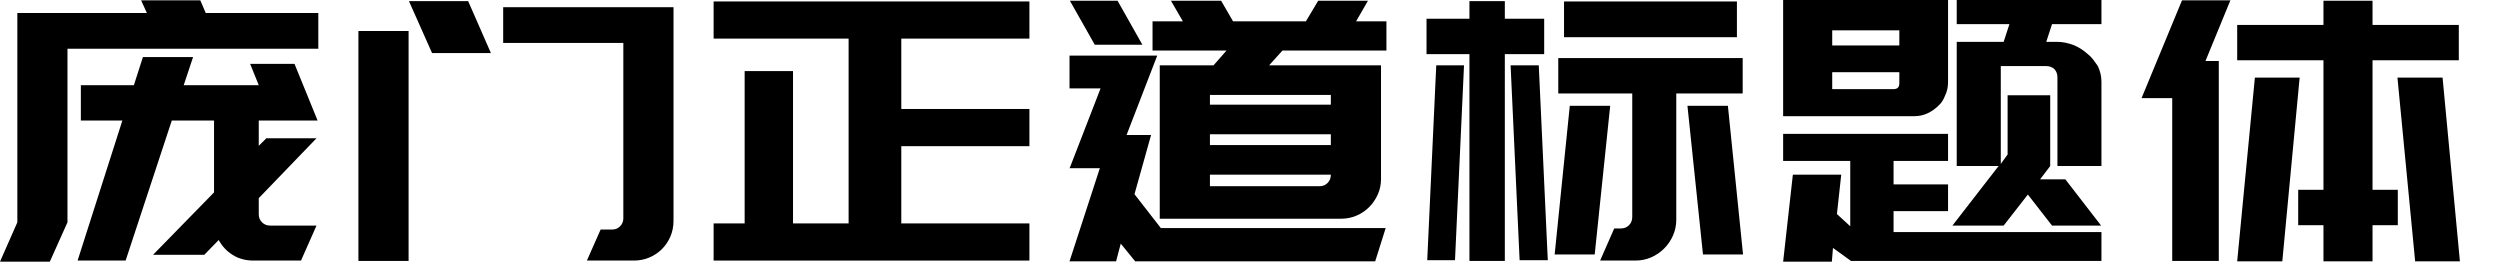 <svg xmlns="http://www.w3.org/2000/svg" xmlns:xlink="http://www.w3.org/1999/xlink" width="498.728" height="52.2"><path d="M13.46 44.35L9.94 52.20L0 52.20L3.46 44.35L3.46 2.59L29.30 2.59L28.15 0.07L39.96 0.07L41.04 2.59L63.50 2.59L63.50 9.72L13.46 9.72L13.46 44.35ZM25.06 51.98L15.48 51.98L24.41 24.05L16.13 24.05L16.13 16.99L26.71 16.99L28.51 11.38L38.52 11.38L36.65 16.99L51.62 16.99L49.90 12.74L58.75 12.74L63.36 24.05L55.87 24.05L54.50 24.05L51.62 24.05L51.62 29.09L53.14 27.58L63.14 27.58L51.62 39.53L51.62 42.77Q51.62 43.70 52.27 44.35Q52.92 45 53.86 45L53.86 45L63.14 45L60.05 51.98L50.54 51.98Q48.24 51.98 46.44 50.87Q44.64 49.75 43.63 47.88L43.63 47.88L40.75 50.83L30.53 50.83L42.70 38.38L42.70 24.05L34.27 24.05L25.06 51.98Z"/><path d="M97.93 10.58L86.19 10.58L81.58 0.22L93.39 0.22L97.93 10.58ZM100.38 8.57L100.38 1.44L134.36 1.44L134.36 44.06Q134.36 45.72 133.75 47.16Q133.14 48.60 132.06 49.68Q130.98 50.76 129.54 51.37Q128.10 51.98 126.44 51.98L126.44 51.98L117.08 51.98L119.82 45.79L122.12 45.79Q123.06 45.79 123.70 45.14Q124.35 44.50 124.35 43.56L124.35 43.56L124.35 8.57L100.38 8.57ZM81.51 6.19L81.51 52.06L71.50 52.06L71.50 6.19L81.51 6.19Z"/><path d="M148.55 14.18L158.20 14.18L158.20 44.57L169.29 44.57L169.29 7.70L142.36 7.70L142.36 0.29L205.36 0.29L205.36 7.70L179.80 7.70L179.80 21.74L205.36 21.74L205.36 29.16L179.80 29.16L179.80 44.57L205.36 44.57L205.36 51.98L158.20 51.98L148.55 51.98L142.36 51.98L142.36 44.57L148.55 44.57L148.55 14.18Z"/><path d="M272.90 0.14L270.53 4.25L276.58 4.25L276.58 10.08L255.84 10.08L253.18 13.03L275.50 13.03L275.50 14.62L275.50 18.94L275.50 35.71Q275.50 37.37 274.85 38.81Q274.20 40.25 273.12 41.33Q272.04 42.41 270.60 43.02Q269.16 43.63 267.58 43.63L267.58 43.63L231.36 43.63L231.36 39.24L231.36 37.15L231.36 13.03L241.37 13.03L242.09 13.03L244.68 10.08L229.92 10.08L229.92 4.25L235.97 4.25L233.59 0.14L243.60 0.14L245.98 4.25L260.52 4.25L262.97 0.14L272.90 0.14ZM241.37 28.94L265.49 28.94L265.49 26.78L241.37 26.78L241.37 28.94ZM241.37 37.15L263.26 37.15Q264.19 37.15 264.84 36.50Q265.49 35.86 265.49 34.85L265.49 34.85L241.37 34.85L241.37 37.15ZM265.49 20.88L265.49 18.94L241.37 18.94L241.37 20.88L265.49 20.88ZM213.43 0.14L222.94 0.14L227.90 8.93L218.40 8.93L213.43 0.14ZM226.32 38.74L231.58 45.50L276.43 45.50L274.34 52.13L226.46 52.13L223.58 48.60L222.65 52.13L213.36 52.13L219.41 33.55L213.36 33.55L213.50 33.26L219.55 17.64L213.36 17.64L213.36 11.09L229.63 11.09L230.86 11.09L224.74 26.93L229.63 26.93L226.32 38.74Z"/><path d="M312.01 0.29L346.50 0.29L346.50 7.42L312.01 7.42L312.01 0.29ZM310.86 18.65L310.86 11.59L347.65 11.59L347.65 18.65L334.40 18.65L334.40 43.85Q334.40 45.50 333.75 46.98Q333.10 48.46 331.99 49.57Q330.87 50.69 329.40 51.34Q327.92 51.98 326.26 51.98L326.26 51.98L319.21 51.98L322.02 45.58L323.31 45.58Q324.32 45.58 324.97 44.93Q325.62 44.28 325.62 43.27L325.62 43.27L325.62 18.65L310.86 18.65ZM318.13 50.76L310.14 50.76L313.16 21.10L321.22 21.10L318.13 50.76ZM336.63 21.10L344.70 21.10L347.72 50.76L339.73 50.76L336.63 21.10ZM293.14 0.22L300.20 0.22L300.20 3.74L308.05 3.74L308.05 10.80L300.20 10.80L300.20 52.06L293.14 52.06L293.14 10.80L284.58 10.80L284.58 3.74L293.14 3.74L293.14 0.22ZM292.06 13.03L290.26 51.91L284.72 51.91L286.52 13.03L292.06 13.03ZM301.35 13.03L306.97 13.03L308.77 51.91L303.15 51.91L301.35 13.03Z"/><path d="M419.22 4.82L409.36 4.82L408.21 8.35L410.44 8.35Q411.95 8.35 413.68 9L413.68 9Q415.12 9.58 416.42 10.73L416.42 10.73Q417.06 11.23 417.57 11.88Q418.07 12.53 418.50 13.18L418.50 13.18Q418.86 13.97 419.04 14.72Q419.22 15.48 419.22 16.34L419.22 16.34L419.22 33.12L410.44 33.12L410.44 15.41Q410.44 14.47 409.86 13.82L409.86 13.82Q409.22 13.18 408.14 13.18L408.14 13.18L399.14 13.18L399.14 32.69L400.50 30.82L400.50 19.01L409.00 19.01L409.00 33.12L406.98 35.78L412.02 35.78L419.15 45L409.36 45L404.54 38.81L399.71 45L389.49 45L398.70 33.12L390.35 33.12L390.35 8.35L399.71 8.35L400.86 4.82L390.35 4.82L390.35 0L419.22 0L419.22 4.82ZM377.75 42.12L377.75 46.30L419.22 46.30L419.22 52.06L369.26 52.06L365.66 49.46L365.44 52.20L355.72 52.20L357.66 34.85L367.31 34.85L366.45 42.70L369.11 45.14L369.11 32.11L355.72 32.11L355.72 26.71L388.62 26.71L388.62 32.11L377.75 32.11L377.75 36.79L388.62 36.79L388.62 42.12L377.75 42.12ZM381.86 23.18L355.72 23.18L355.72 0L388.62 0L388.62 16.34Q388.62 17.86 388.05 19.01L388.05 19.01Q387.54 20.38 386.68 21.10L386.68 21.10Q385.74 22.03 384.52 22.61L384.52 22.61Q383.30 23.18 381.86 23.18L381.86 23.18ZM365.51 14.40L365.51 17.78L377.75 17.78Q378.90 17.78 378.90 16.63L378.90 16.63L378.90 14.40L365.51 14.40ZM365.51 6.05L365.51 9.07L378.90 9.07L378.90 6.05L365.51 6.05Z"/><path d="M473.30 0.14L473.30 4.97L490.51 4.97L490.51 12.02L473.30 12.02L473.30 37.87L478.34 37.87L478.34 44.93L473.30 44.93L473.30 52.13L463.51 52.13L463.51 44.93L458.47 44.93L458.47 37.87L463.51 37.87L463.51 12.02L446.30 12.02L446.30 4.97L463.51 4.97L463.51 0.14L473.30 0.14ZM458.76 15.48L455.30 52.13L446.30 52.13L449.83 15.48L458.76 15.48ZM487.27 15.48L490.73 52.13L481.80 52.13L478.27 15.48L487.27 15.48ZM433.34 52.06L433.34 19.58L427.22 19.58L435.29 0.07L444.94 0.07L439.97 12.17L442.63 12.17L442.63 52.06L433.34 52.06Z"/></svg>